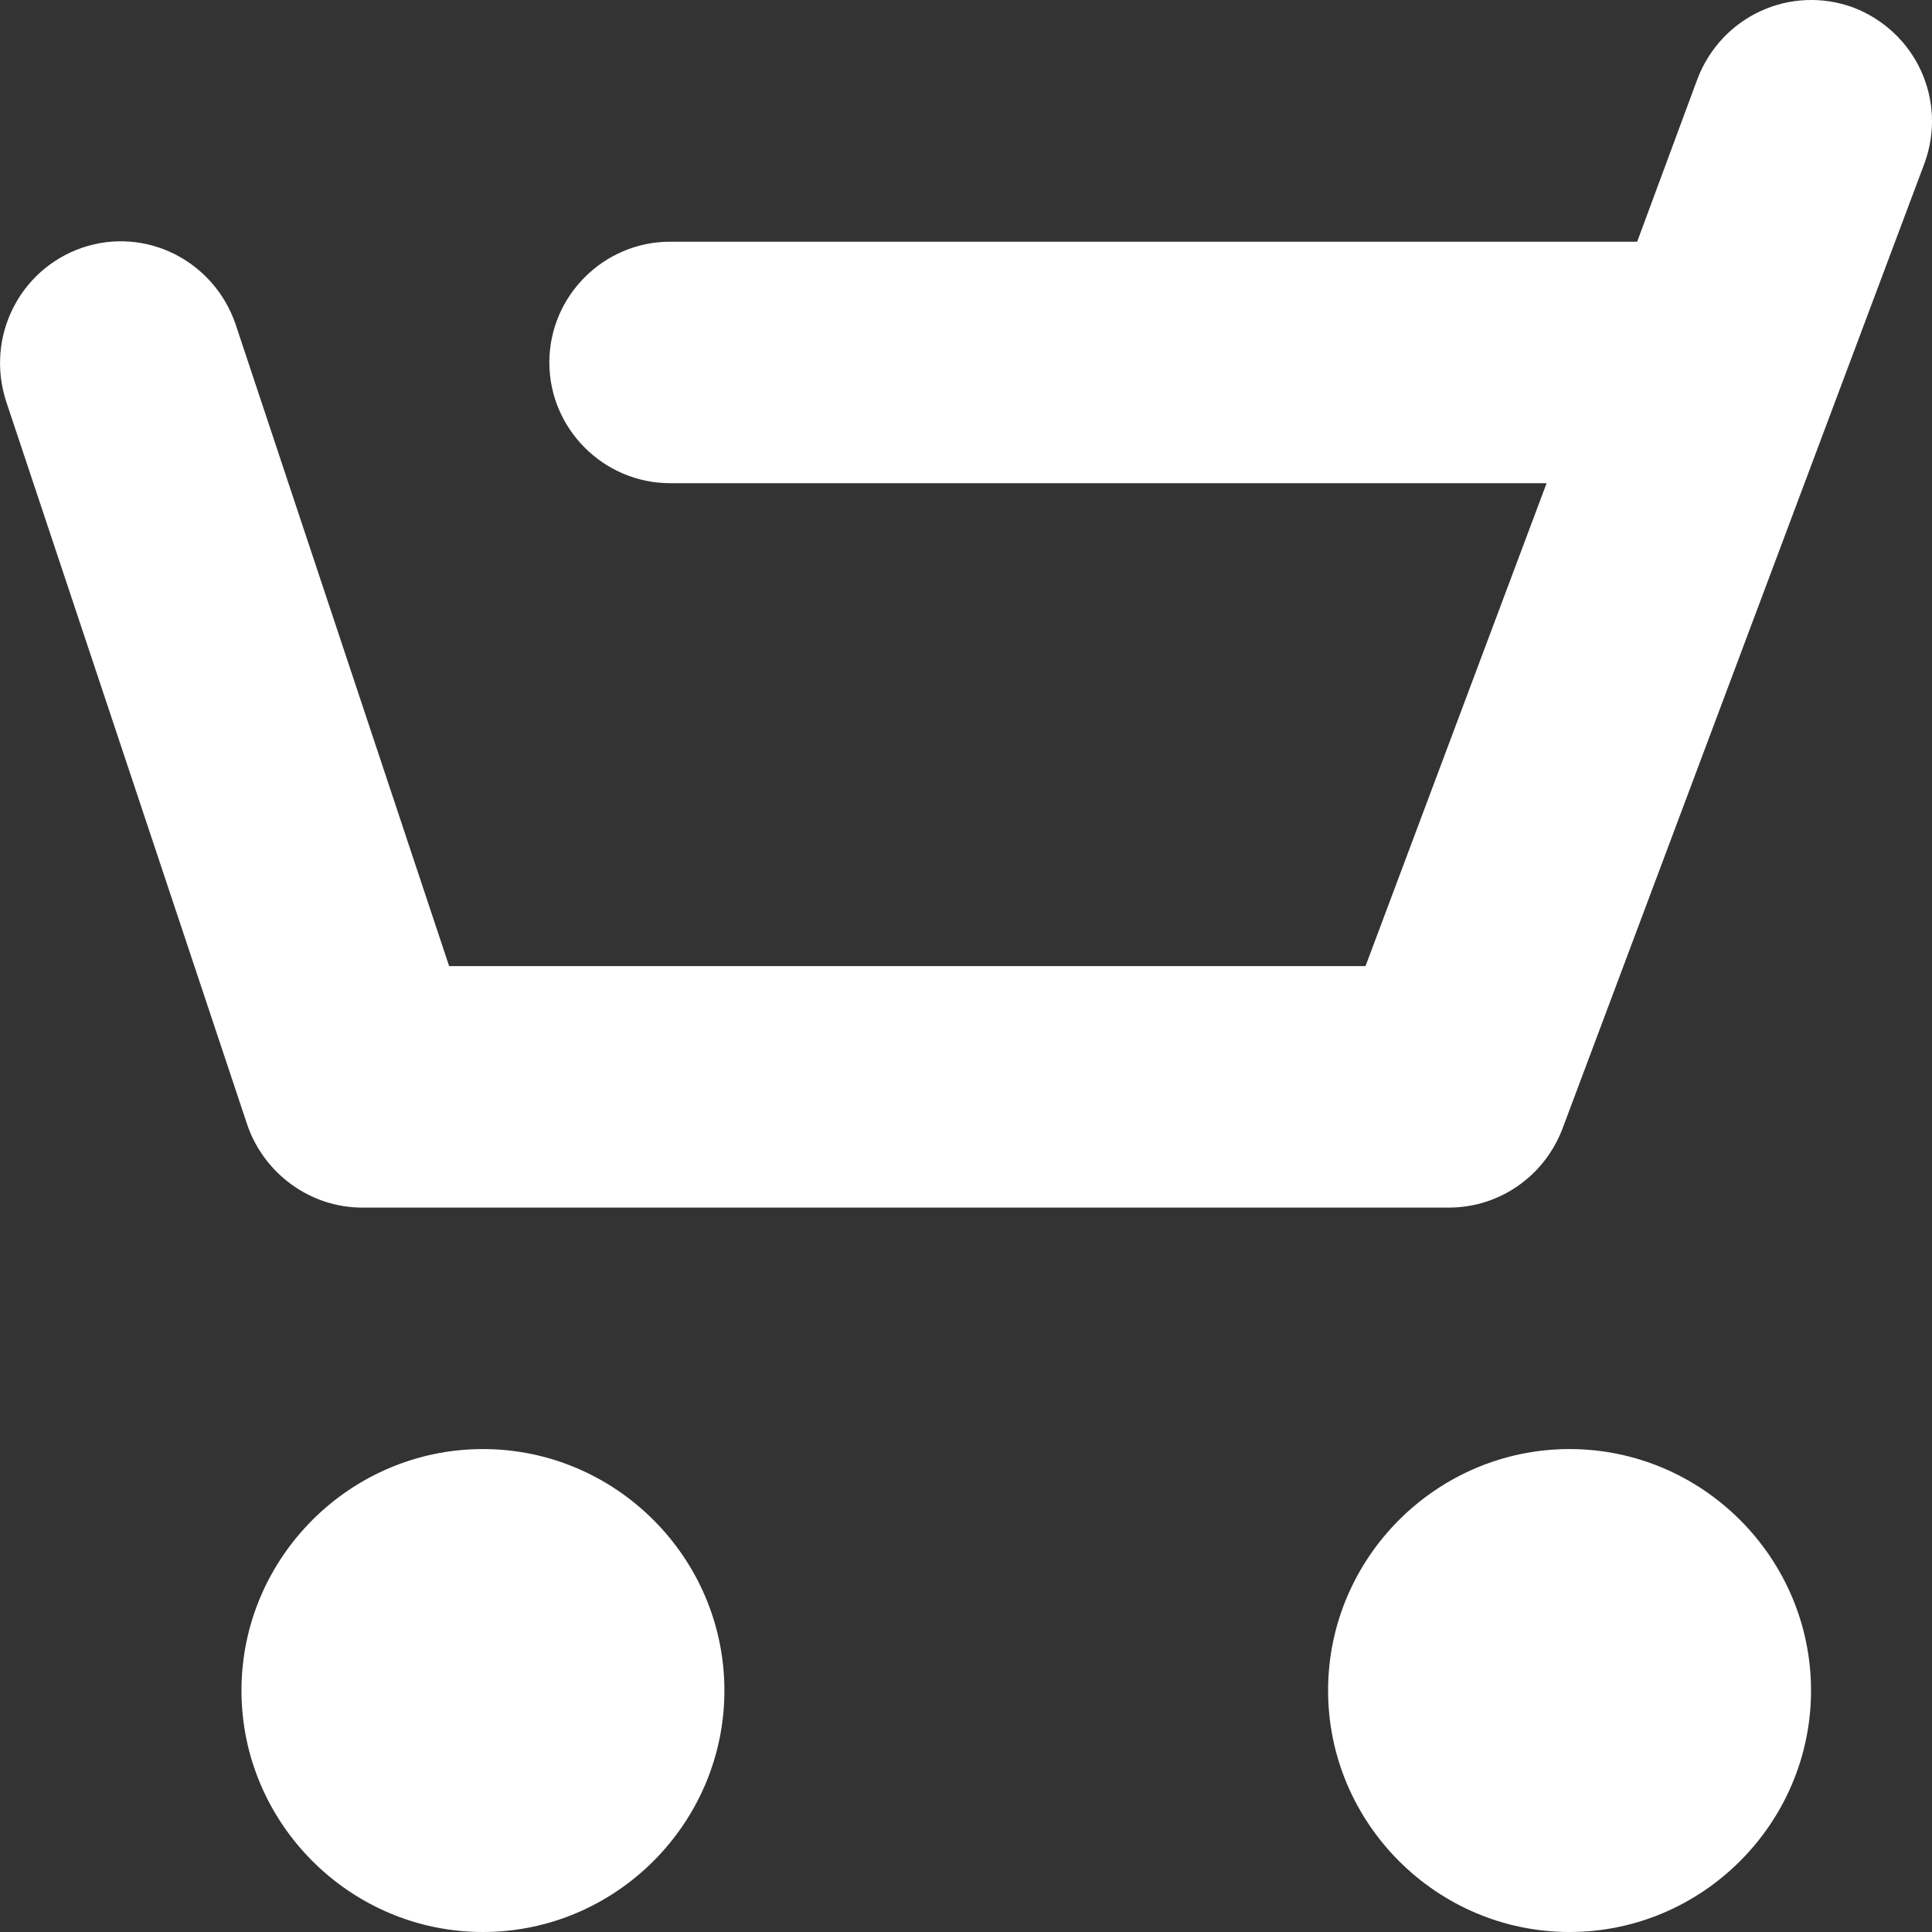 <?xml version="1.0" encoding="iso-8859-1"?>
<!-- Generator: Adobe Illustrator 16.0.0, SVG Export Plug-In . SVG Version: 6.00 Build 0)  -->
<!DOCTYPE svg PUBLIC "-//W3C//DTD SVG 1.1 Tiny//EN" "http://www.w3.org/Graphics/SVG/1.1/DTD/svg11-tiny.dtd">
<svg version="1.1" baseProfile="tiny" id="Layer_1" xmlns="http://www.w3.org/2000/svg" xmlns:xlink="http://www.w3.org/1999/xlink"
	 x="0px" y="0px" width="16.002px" height="16.002px" viewBox="0 0 16.002 16.002" xml:space="preserve">
<rect x="0" y="0" width="16.002" height="16.002" fill="#333333" stroke="none"/>
<path fill-rule="evenodd" fill="#FFFFFF" d="M4,12.002c-1.1,0-2,0.9-2,2s0.9,2,2,2s2-0.9,2-2S5.1,12.002,4,12.002z M13,12.002
	c-1.1,0-2,0.9-2,2s0.9,2,2,2s2-0.9,2-2S14.1,12.002,13,12.002z M0.05,3.322l2,6c0.14,0.4,0.52,0.68,0.95,0.68h9
	c0.42,0,0.79-0.26,0.94-0.65l3-8c0.19-0.52-0.07-1.09-0.59-1.29c-0.52-0.19-1.09,0.07-1.29,0.59l-0.5,1.35H5.55c-0.55,0-1,0.45-1,1
	s0.45,1,1,1h7.26l-1.5,4H3.72l-1.77-5.32c-0.18-0.52-0.74-0.81-1.27-0.63C0.16,2.232-0.12,2.792,0.05,3.322z"/>
</svg>
